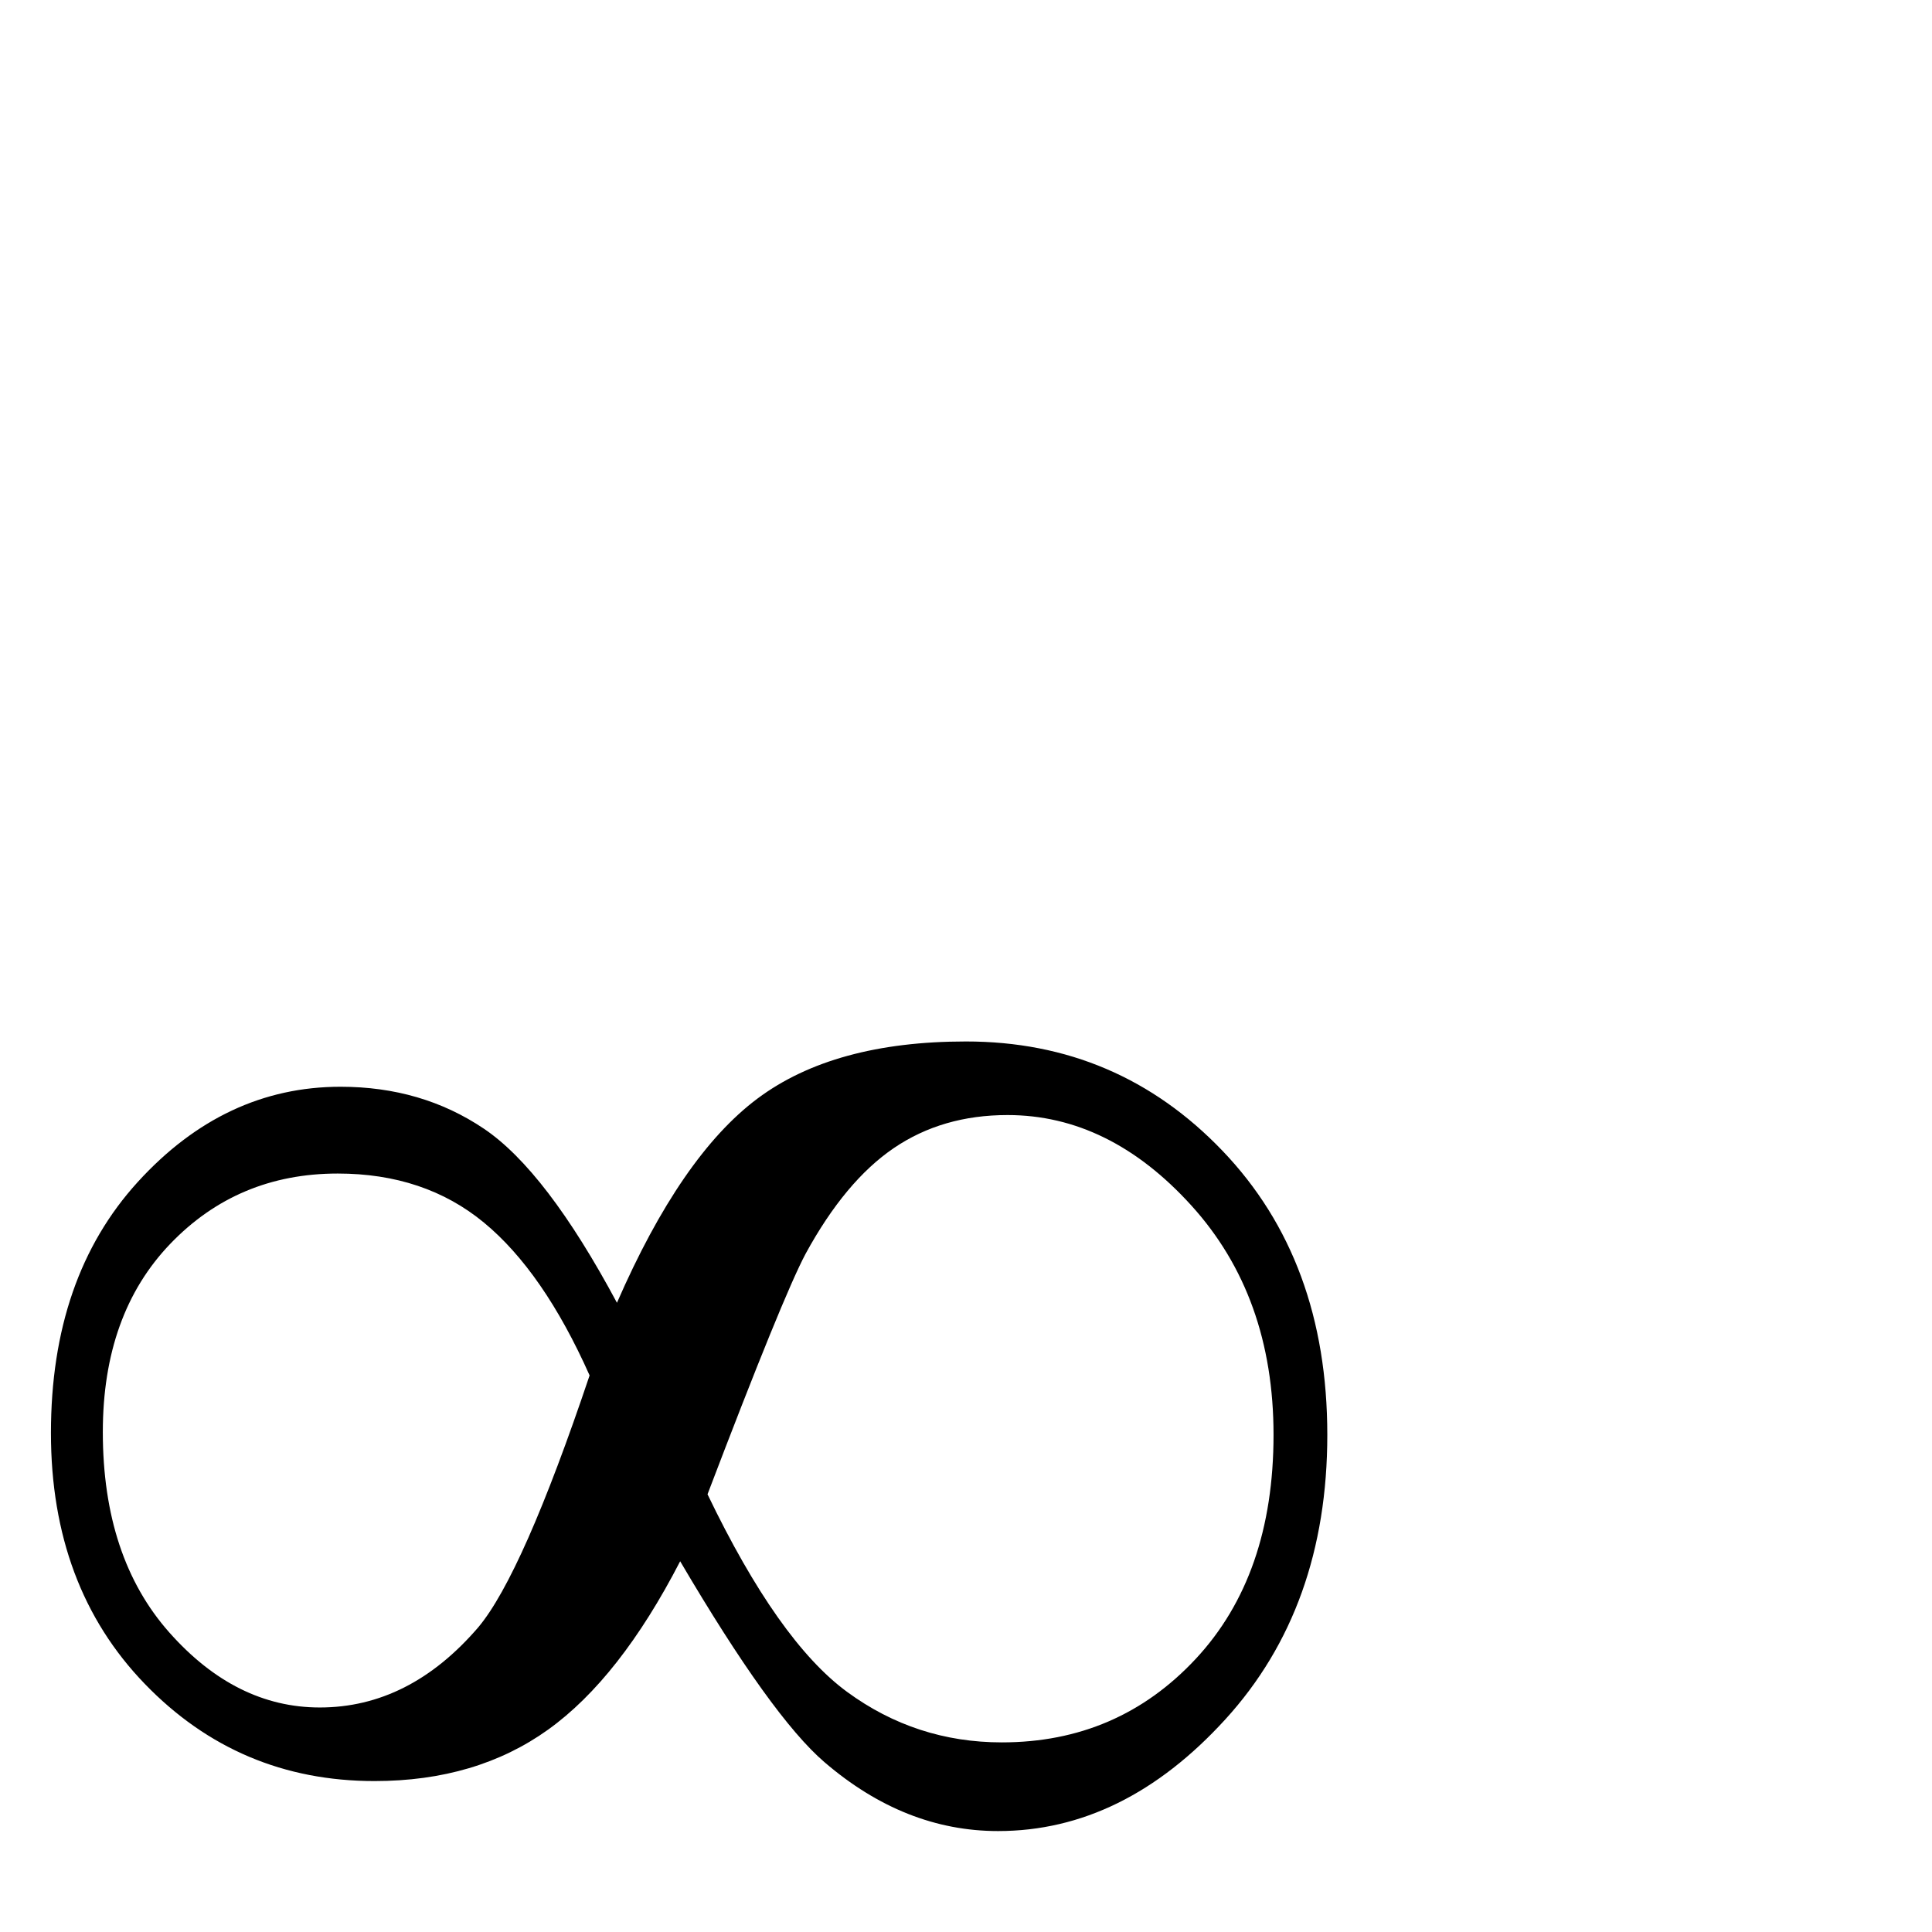 <?xml version="1.0" standalone="no"?>
<!DOCTYPE svg PUBLIC "-//W3C//DTD SVG 1.1//EN" "http://www.w3.org/Graphics/SVG/1.1/DTD/svg11.dtd" >
<svg viewBox="0 -410 2048 2048">
  <g transform="matrix(1 0 0 -1 0 1638)">
   <path fill="currentColor"
d="M654 667q68 156 149 216.5t221 60.5q161 0 272 -116t111 -301q0 -183 -108 -301.5t-241 -118.5q-99 0 -184 73q-56 48 -153 213q-64 -124 -140 -178.5t-184 -54.5q-144 0 -243.5 103t-99.5 266q0 165 92 266t215 101q86 0 152 -44.5t141 -184.5zM750 464
q75 -156 148 -209.5t164 -53.5q123 0 205.5 88.5t82.5 237.5q0 147 -87 243t-195 96q-69 0 -120.5 -35t-93.5 -112q-24 -45 -104 -255zM625 590q-49 110 -112 162t-155 52q-106 0 -177.5 -74.5t-71.5 -199.5q0 -133 70.5 -212.5t159.5 -79.5q95 0 168 85q47 56 118 267z" />
  </g>

</svg>
